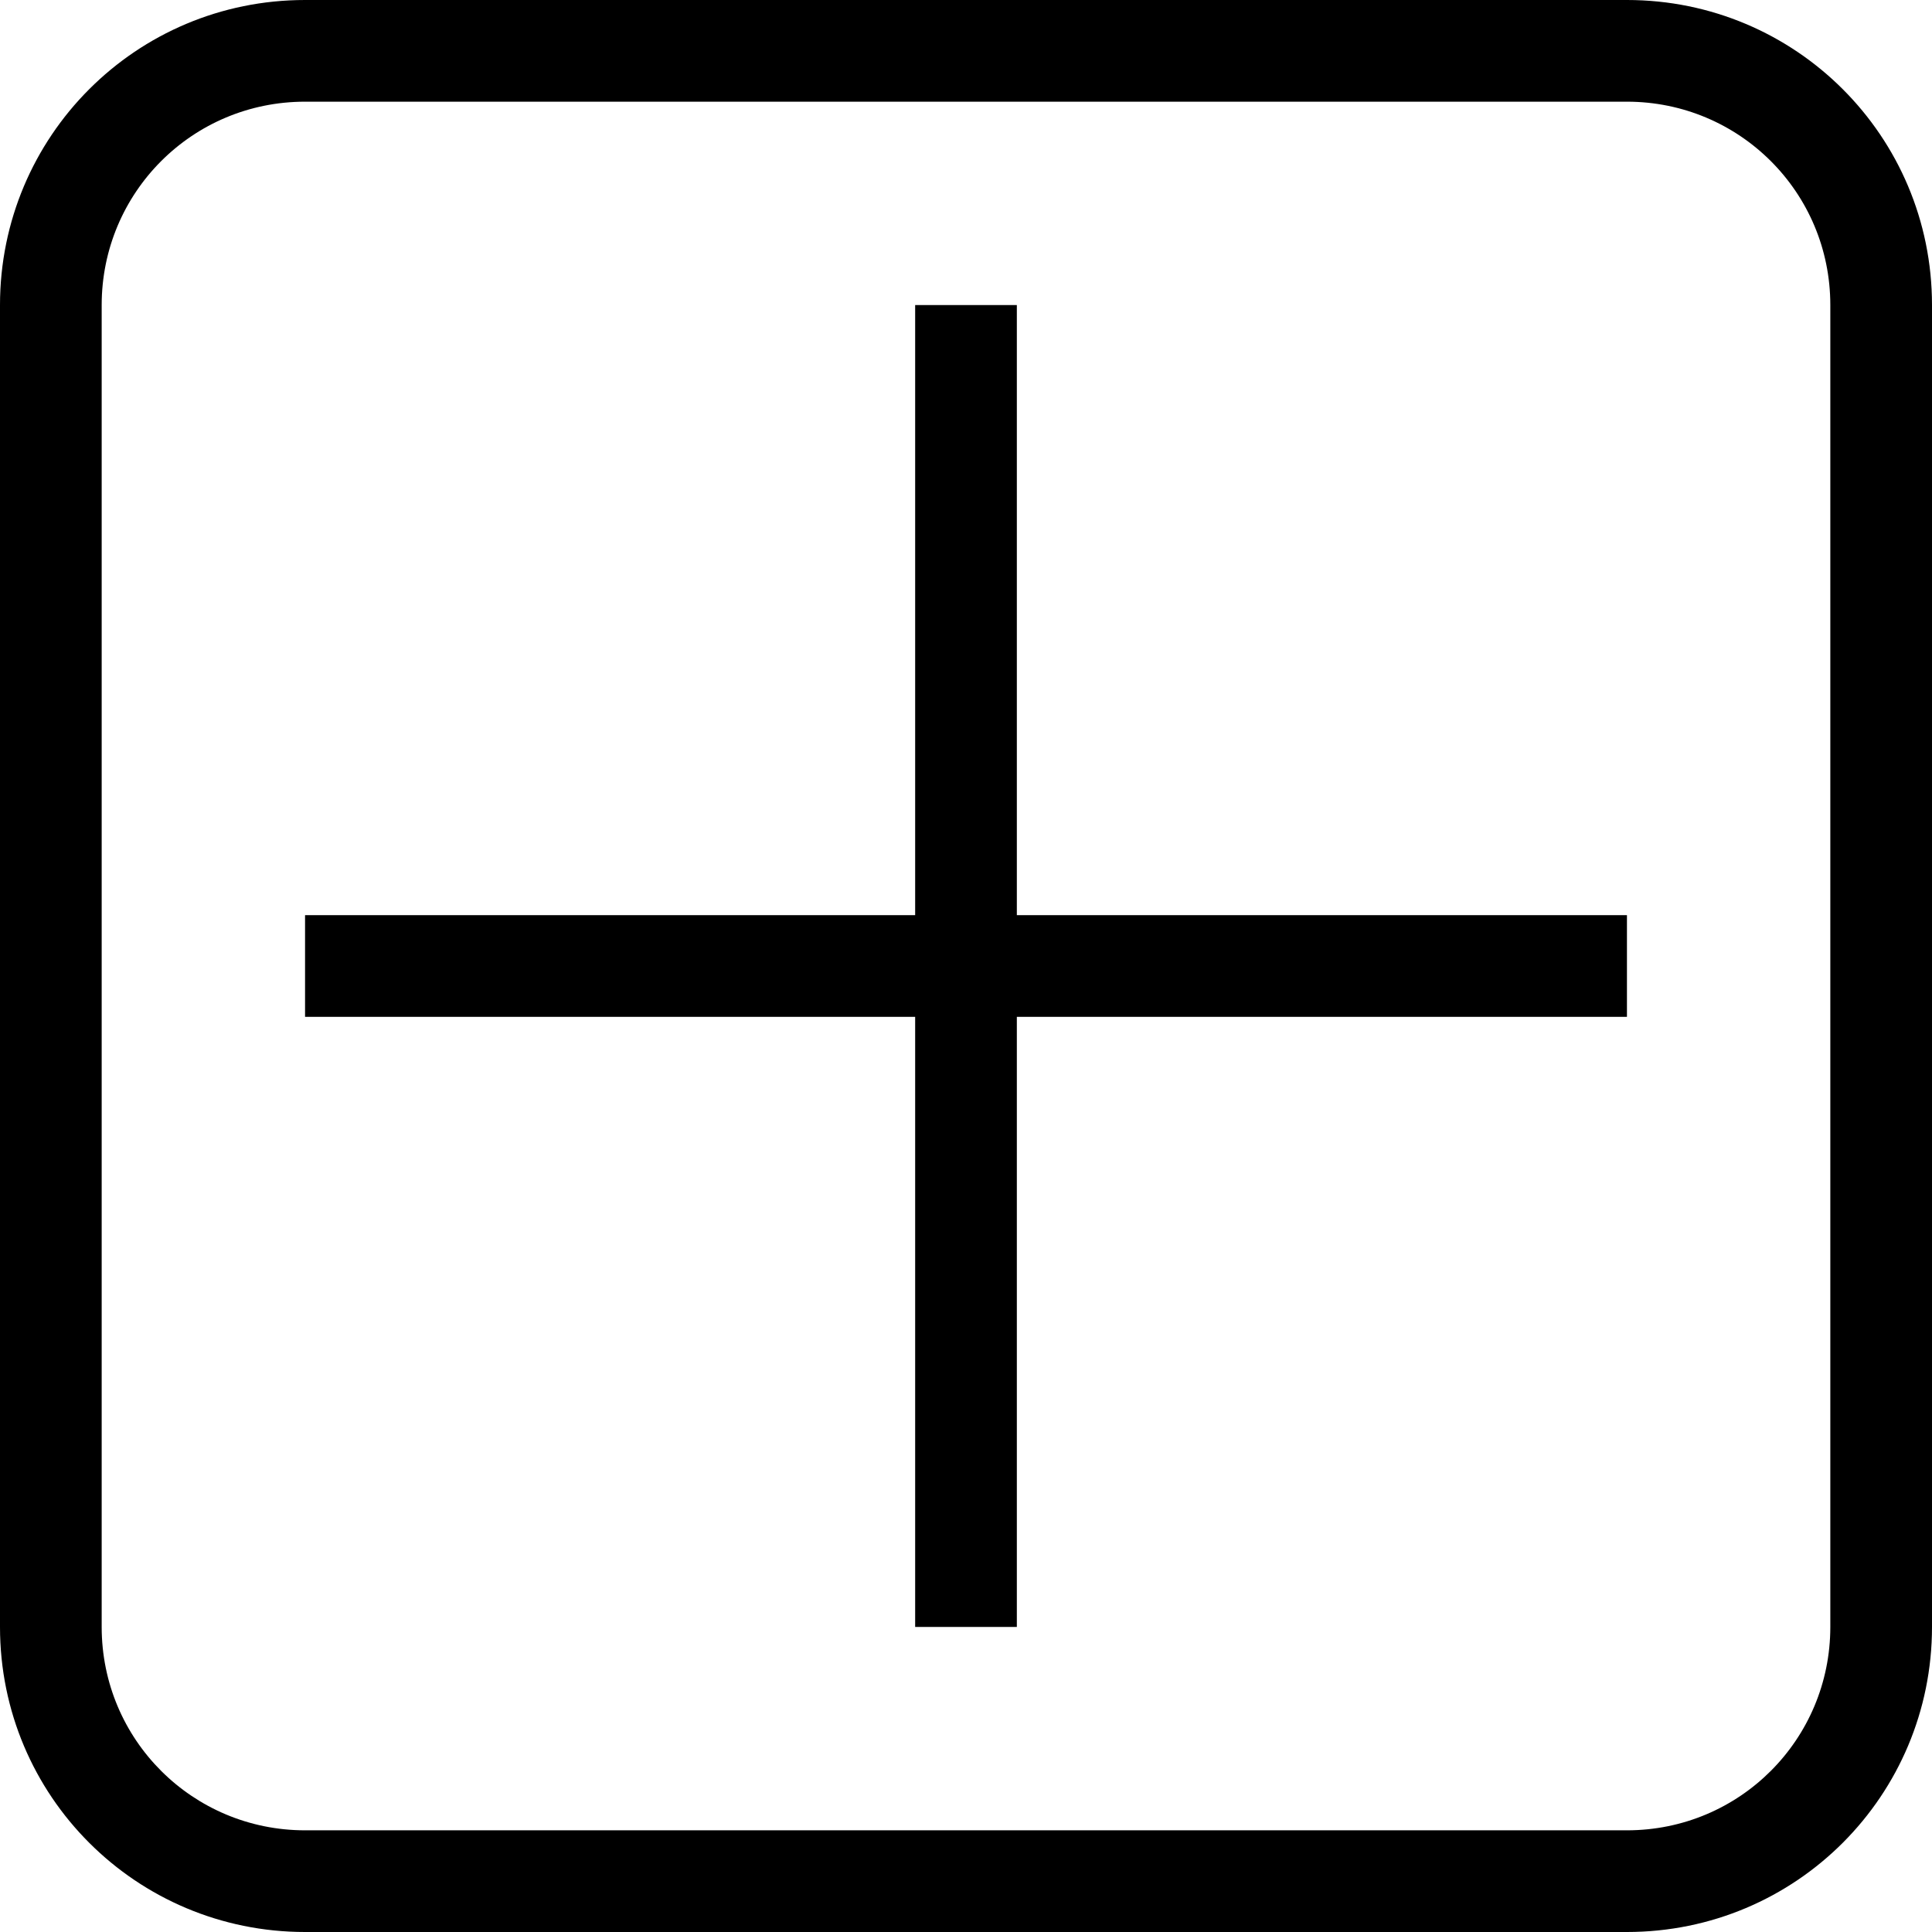 <?xml version="1.0" encoding="UTF-8"?>
<svg width="19px" height="19px" viewBox="0 0 19 19" version="1.1" xmlns="http://www.w3.org/2000/svg" xmlns:xlink="http://www.w3.org/1999/xlink">
    <!-- Generator: Sketch 39.1 (31720) - http://www.bohemiancoding.com/sketch -->
    <title>minus</title>
    <desc>Created with Sketch.</desc>
    <defs></defs>
    <g id="Page-1" stroke="none" stroke-width="1" fill="none" fill-rule="evenodd">
        <g id="minus" fill="#000000">
            <g id="Page-1">
                <g id="minus">
                    <path d="M0,3 C0,1.343 1.336,0 3,0 L16,0 C17.657,0 19,1.336 19,3 L19,16 C19,17.657 17.664,19 16,19 L3,19 C1.343,19 0,17.664 0,16 L0,3 L0,3 Z M1,3 C1,1.895 1.89,1 3,1 L16,1 C17.105,1 18,1.89 18,3 L18,16 C18,17.105 17.11,18 16,18 L3,18 C1.895,18 1,17.11 1,16 L1,3 L1,3 Z" id="Combined-Shape"></path>
                    <rect id="Rectangle" x="3" y="9" width="13" height="1"></rect>
                    <rect id="Rectangle-Copy" transform="translate(9.5, 9.5) rotate(90) translate(-9.5, -9.5) " x="3" y="9" width="13" height="1"></rect>
                </g>
            </g>
        </g>
    </g>
</svg>